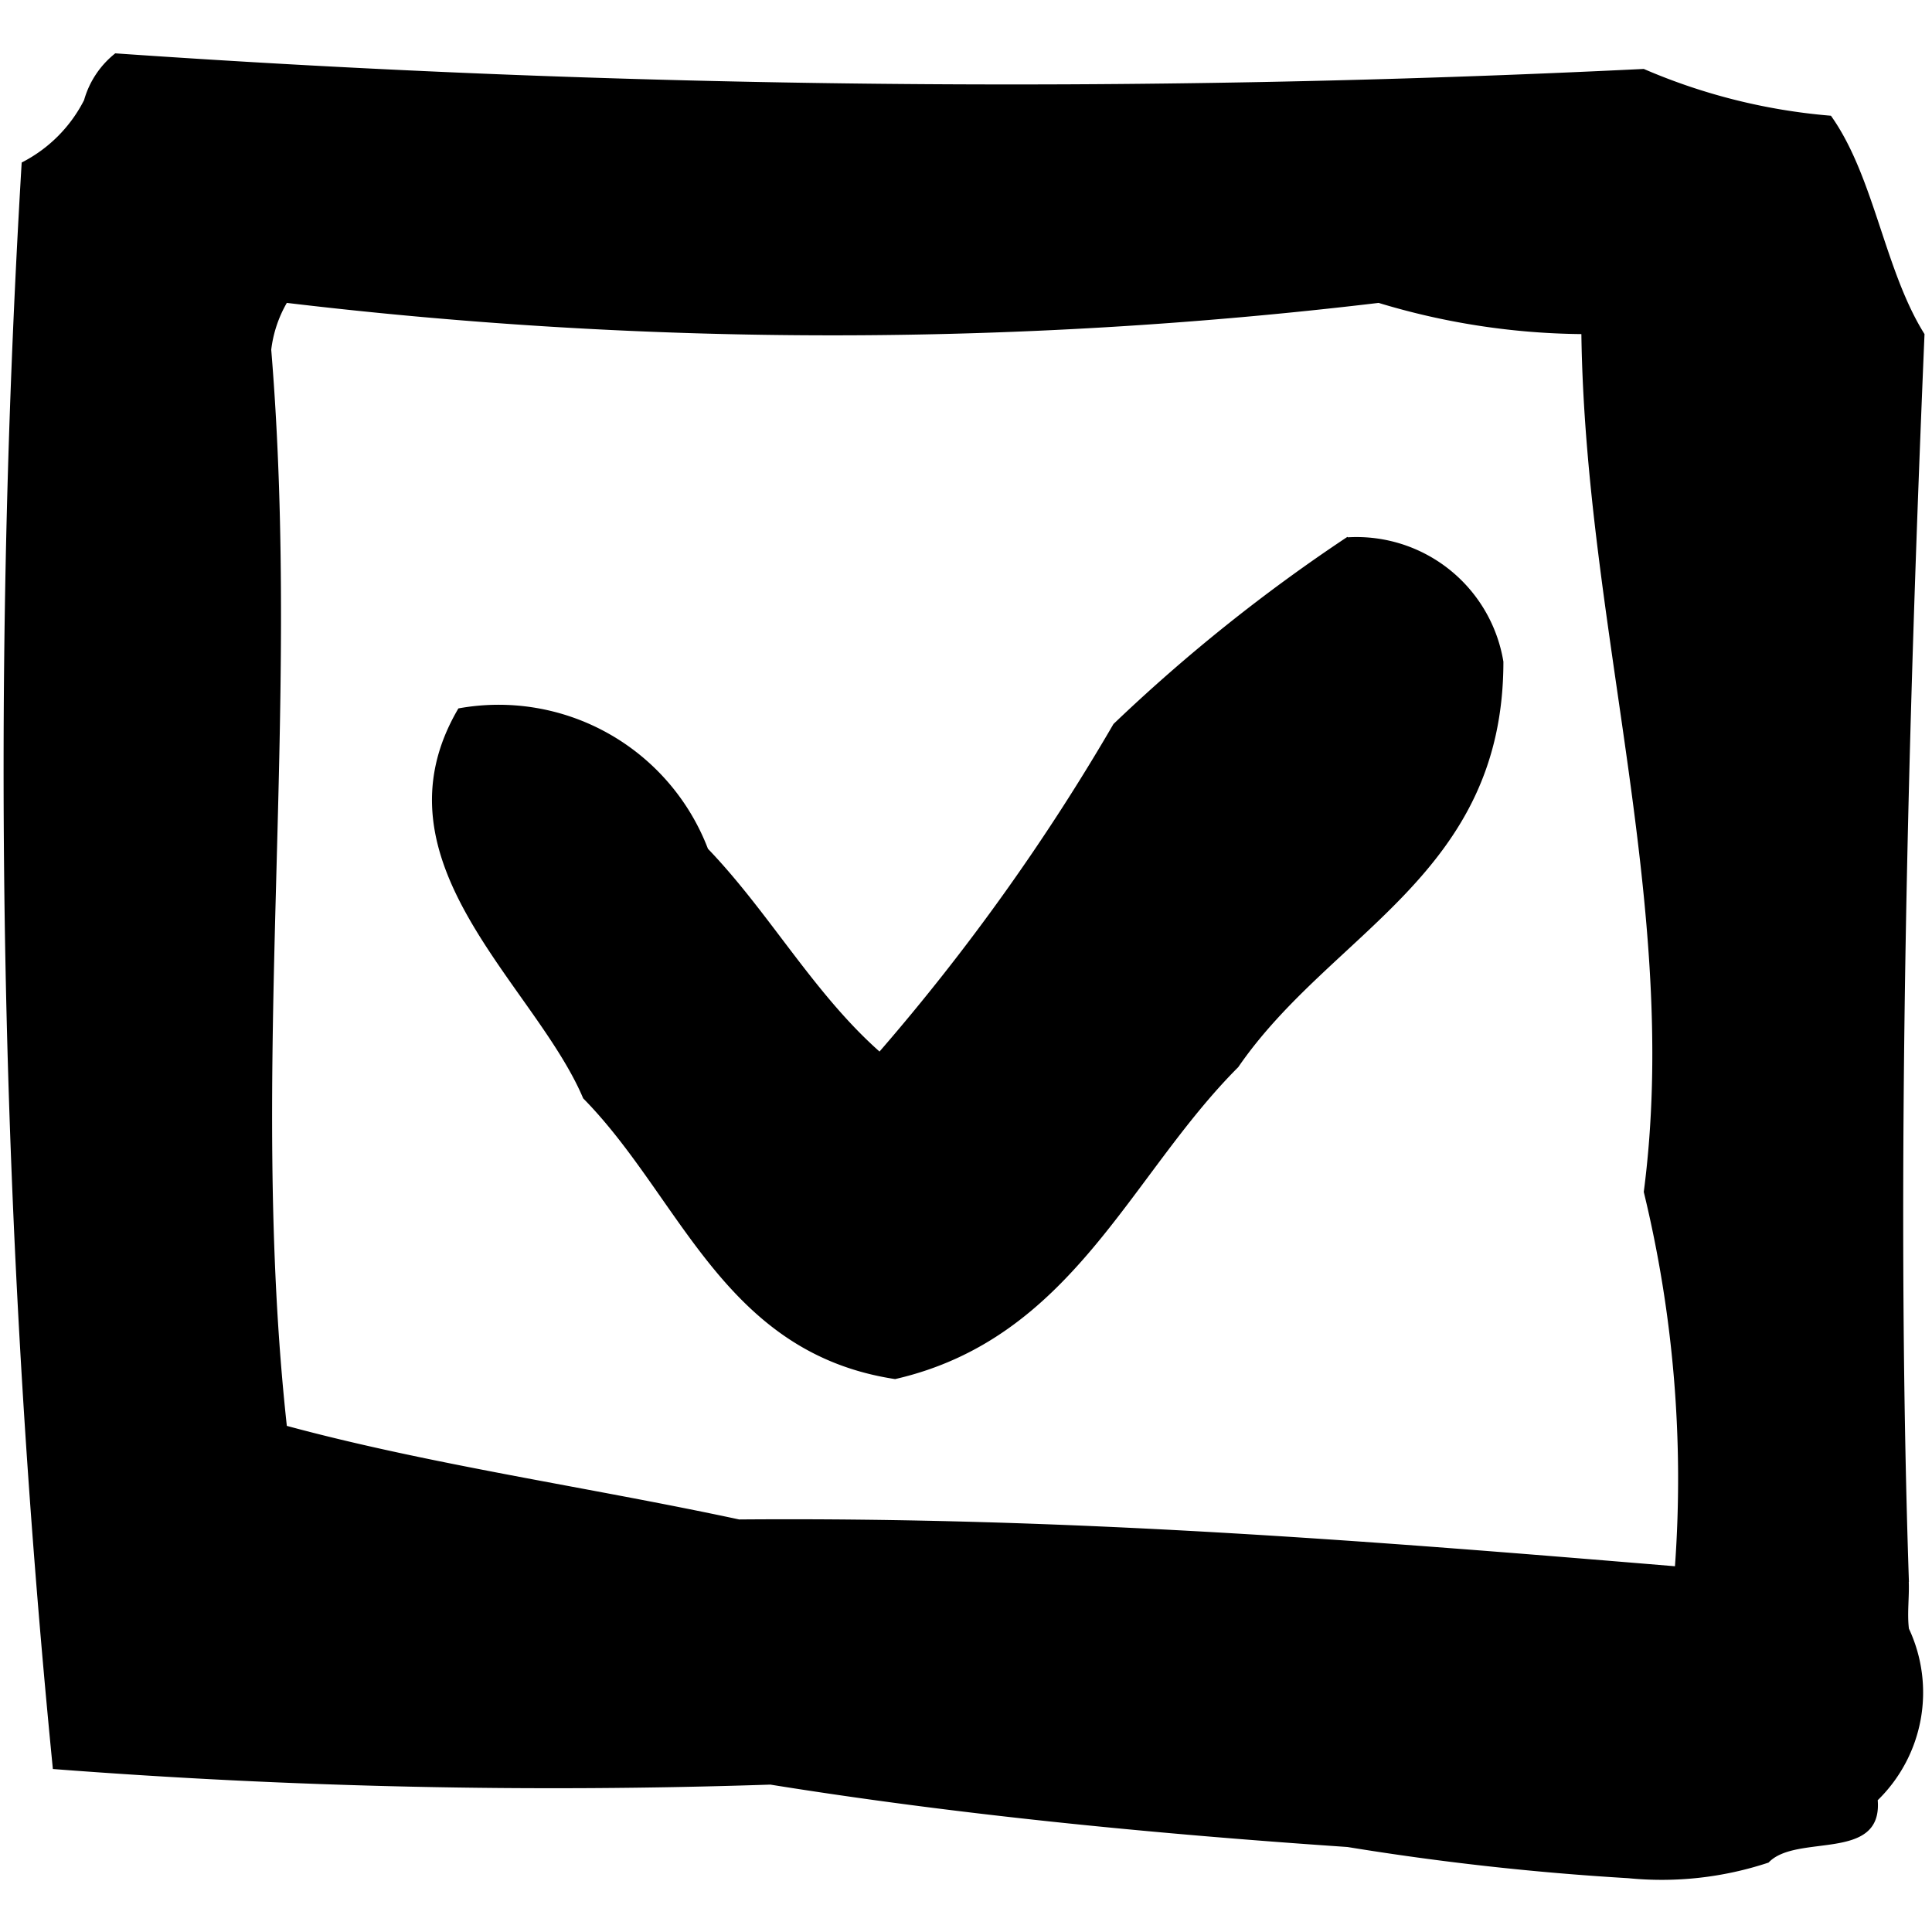 <svg id="checked01" xmlns="http://www.w3.org/2000/svg" width="128" height="128" viewBox="0 0 12.387 12.387">
  <path fill-rule="evenodd"
        d="M470.733,159.411c-1.938-.161-3.88-0.317-6-0.3-0.96-.206-1.98-0.351-2.9-0.6-0.248-2.276.094-4.545-.1-6.9a0.787,0.787,0,0,1,.1-0.3,29.553,29.553,0,0,0,7,0,4.618,4.618,0,0,0,1.3.2c0.026,1.881.638,3.68,0.4,5.5A7.793,7.793,0,0,1,470.733,159.411Zm1.5,0.1c-0.089-2.635,0-5.633.1-8-0.257-.409-0.322-1.01-0.6-1.4a3.813,3.813,0,0,1-1.2-.3,82.77,82.77,0,0,1-9.8-.1,0.586,0.586,0,0,0-.2.3,0.913,0.913,0,0,1-.4.4,65.241,65.241,0,0,0,.2,10.3,41.828,41.828,0,0,0,4.6.1c1.176,0.189,2.419.313,3.7,0.4a17.632,17.632,0,0,0,1.8.2,2.175,2.175,0,0,0,.9-0.1c0.178-.189.732,0,0.7-0.4a0.965,0.965,0,0,0,.2-1.1C472.221,159.713,472.236,159.608,472.232,159.511Zm-3.6-6.7a10.9,10.9,0,0,0-1.5,1.2,13.774,13.774,0,0,1-1.5,2.1c-0.424-.376-0.707-0.891-1.1-1.3a1.437,1.437,0,0,0-1.6-.9c-0.58.985,0.491,1.768,0.8,2.5,0.629,0.639.9,1.633,2,1.8,1.137-.261,1.5-1.3,2.2-2,0.6-.873,1.7-1.233,1.7-2.6A0.954,0.954,0,0,0,468.635,152.814Z"
        transform="translate(-459.994 -149.369)"/>
</svg>
